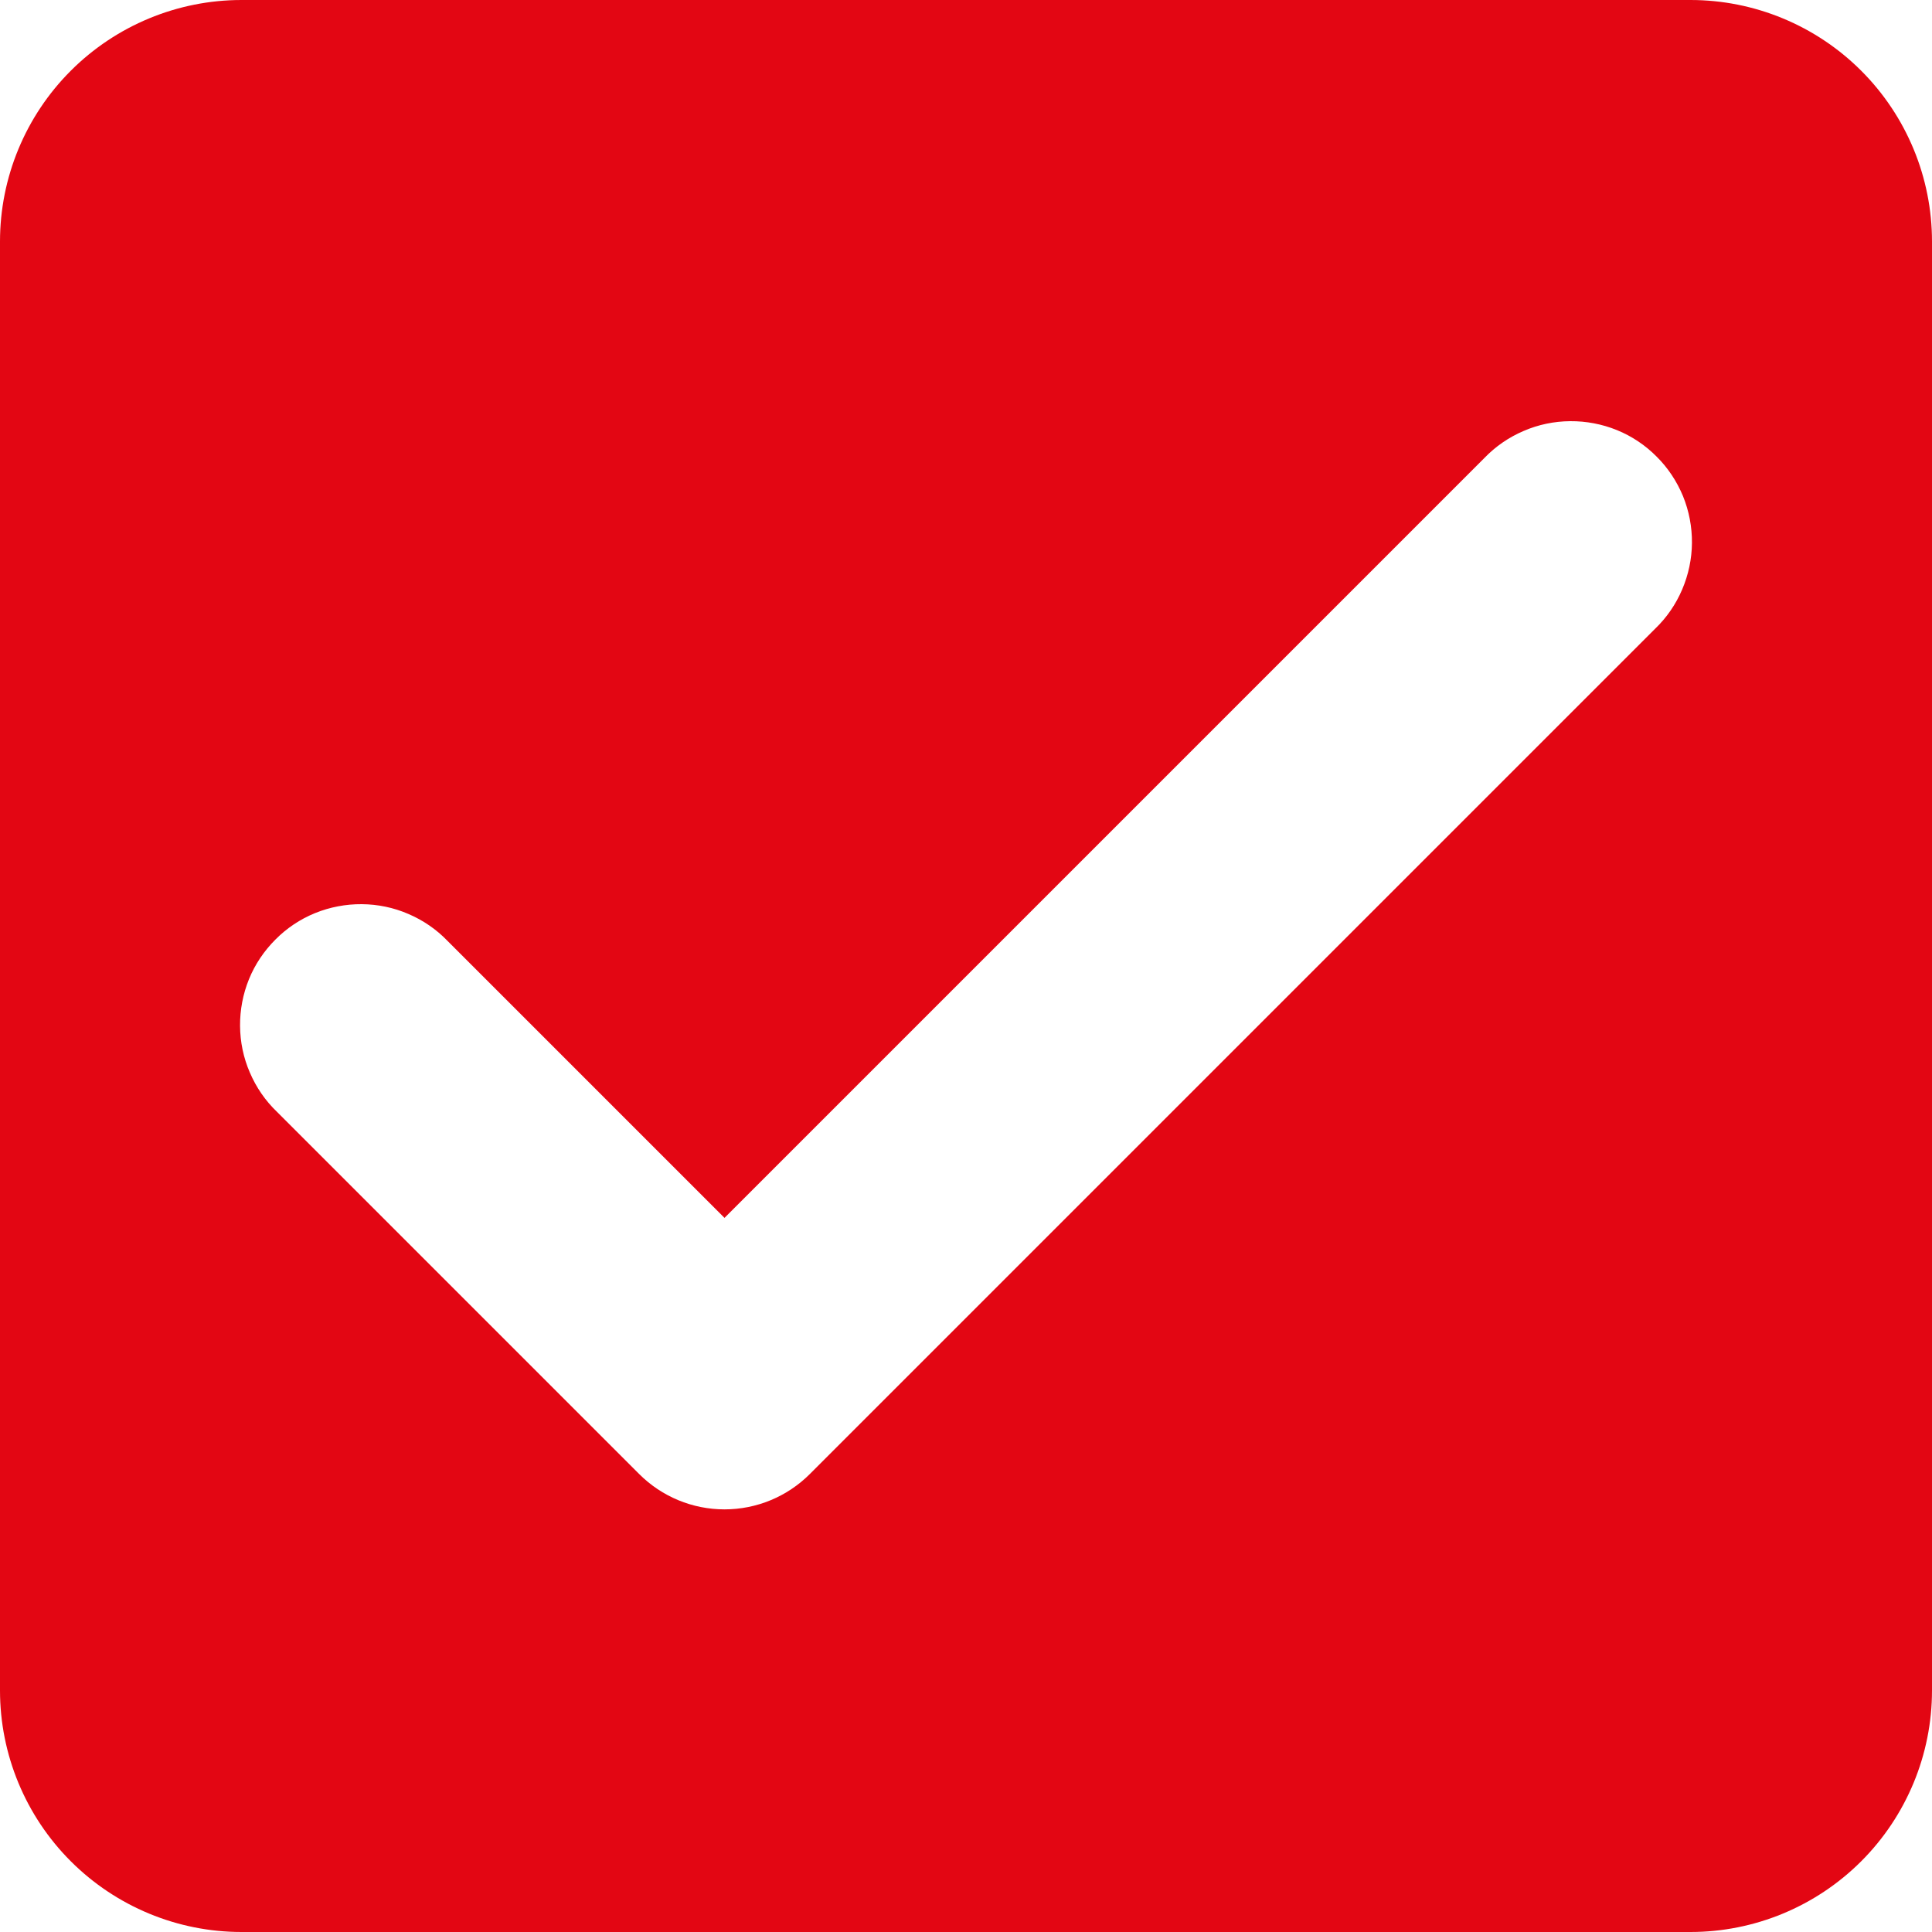 <svg width="16" height="16" viewBox="0 0 16 16" fill="none" xmlns="http://www.w3.org/2000/svg">
<path d="M14 0H2C1.47 0 0.961 0.211 0.586 0.586C0.211 0.961 0 1.47 0 2L0 14C0 14.53 0.211 15.039 0.586 15.414C0.961 15.789 1.47 16 2 16H14C14.53 16 15.039 15.789 15.414 15.414C15.789 15.039 16 14.53 16 14V2C16 1.47 15.789 0.961 15.414 0.586C15.039 0.211 14.53 0 14 0V0ZM13.707 5.207L6.707 12.207C6.519 12.395 6.265 12.5 6 12.5C5.735 12.5 5.481 12.395 5.293 12.207L2.293 9.207C2.197 9.115 2.121 9.004 2.069 8.882C2.016 8.76 1.989 8.629 1.988 8.496C1.987 8.364 2.012 8.232 2.062 8.109C2.112 7.986 2.187 7.875 2.281 7.781C2.374 7.687 2.486 7.612 2.609 7.562C2.732 7.512 2.864 7.487 2.996 7.488C3.129 7.489 3.26 7.516 3.382 7.569C3.504 7.621 3.615 7.697 3.707 7.793L6 10.086L12.293 3.793C12.385 3.697 12.496 3.621 12.618 3.569C12.74 3.516 12.871 3.489 13.004 3.488C13.136 3.487 13.268 3.512 13.391 3.562C13.514 3.612 13.626 3.687 13.719 3.781C13.813 3.874 13.887 3.986 13.938 4.109C13.988 4.232 14.013 4.364 14.012 4.496C14.011 4.629 13.983 4.76 13.931 4.882C13.879 5.004 13.803 5.115 13.707 5.207Z" fill="#E30613"/>
</svg>
